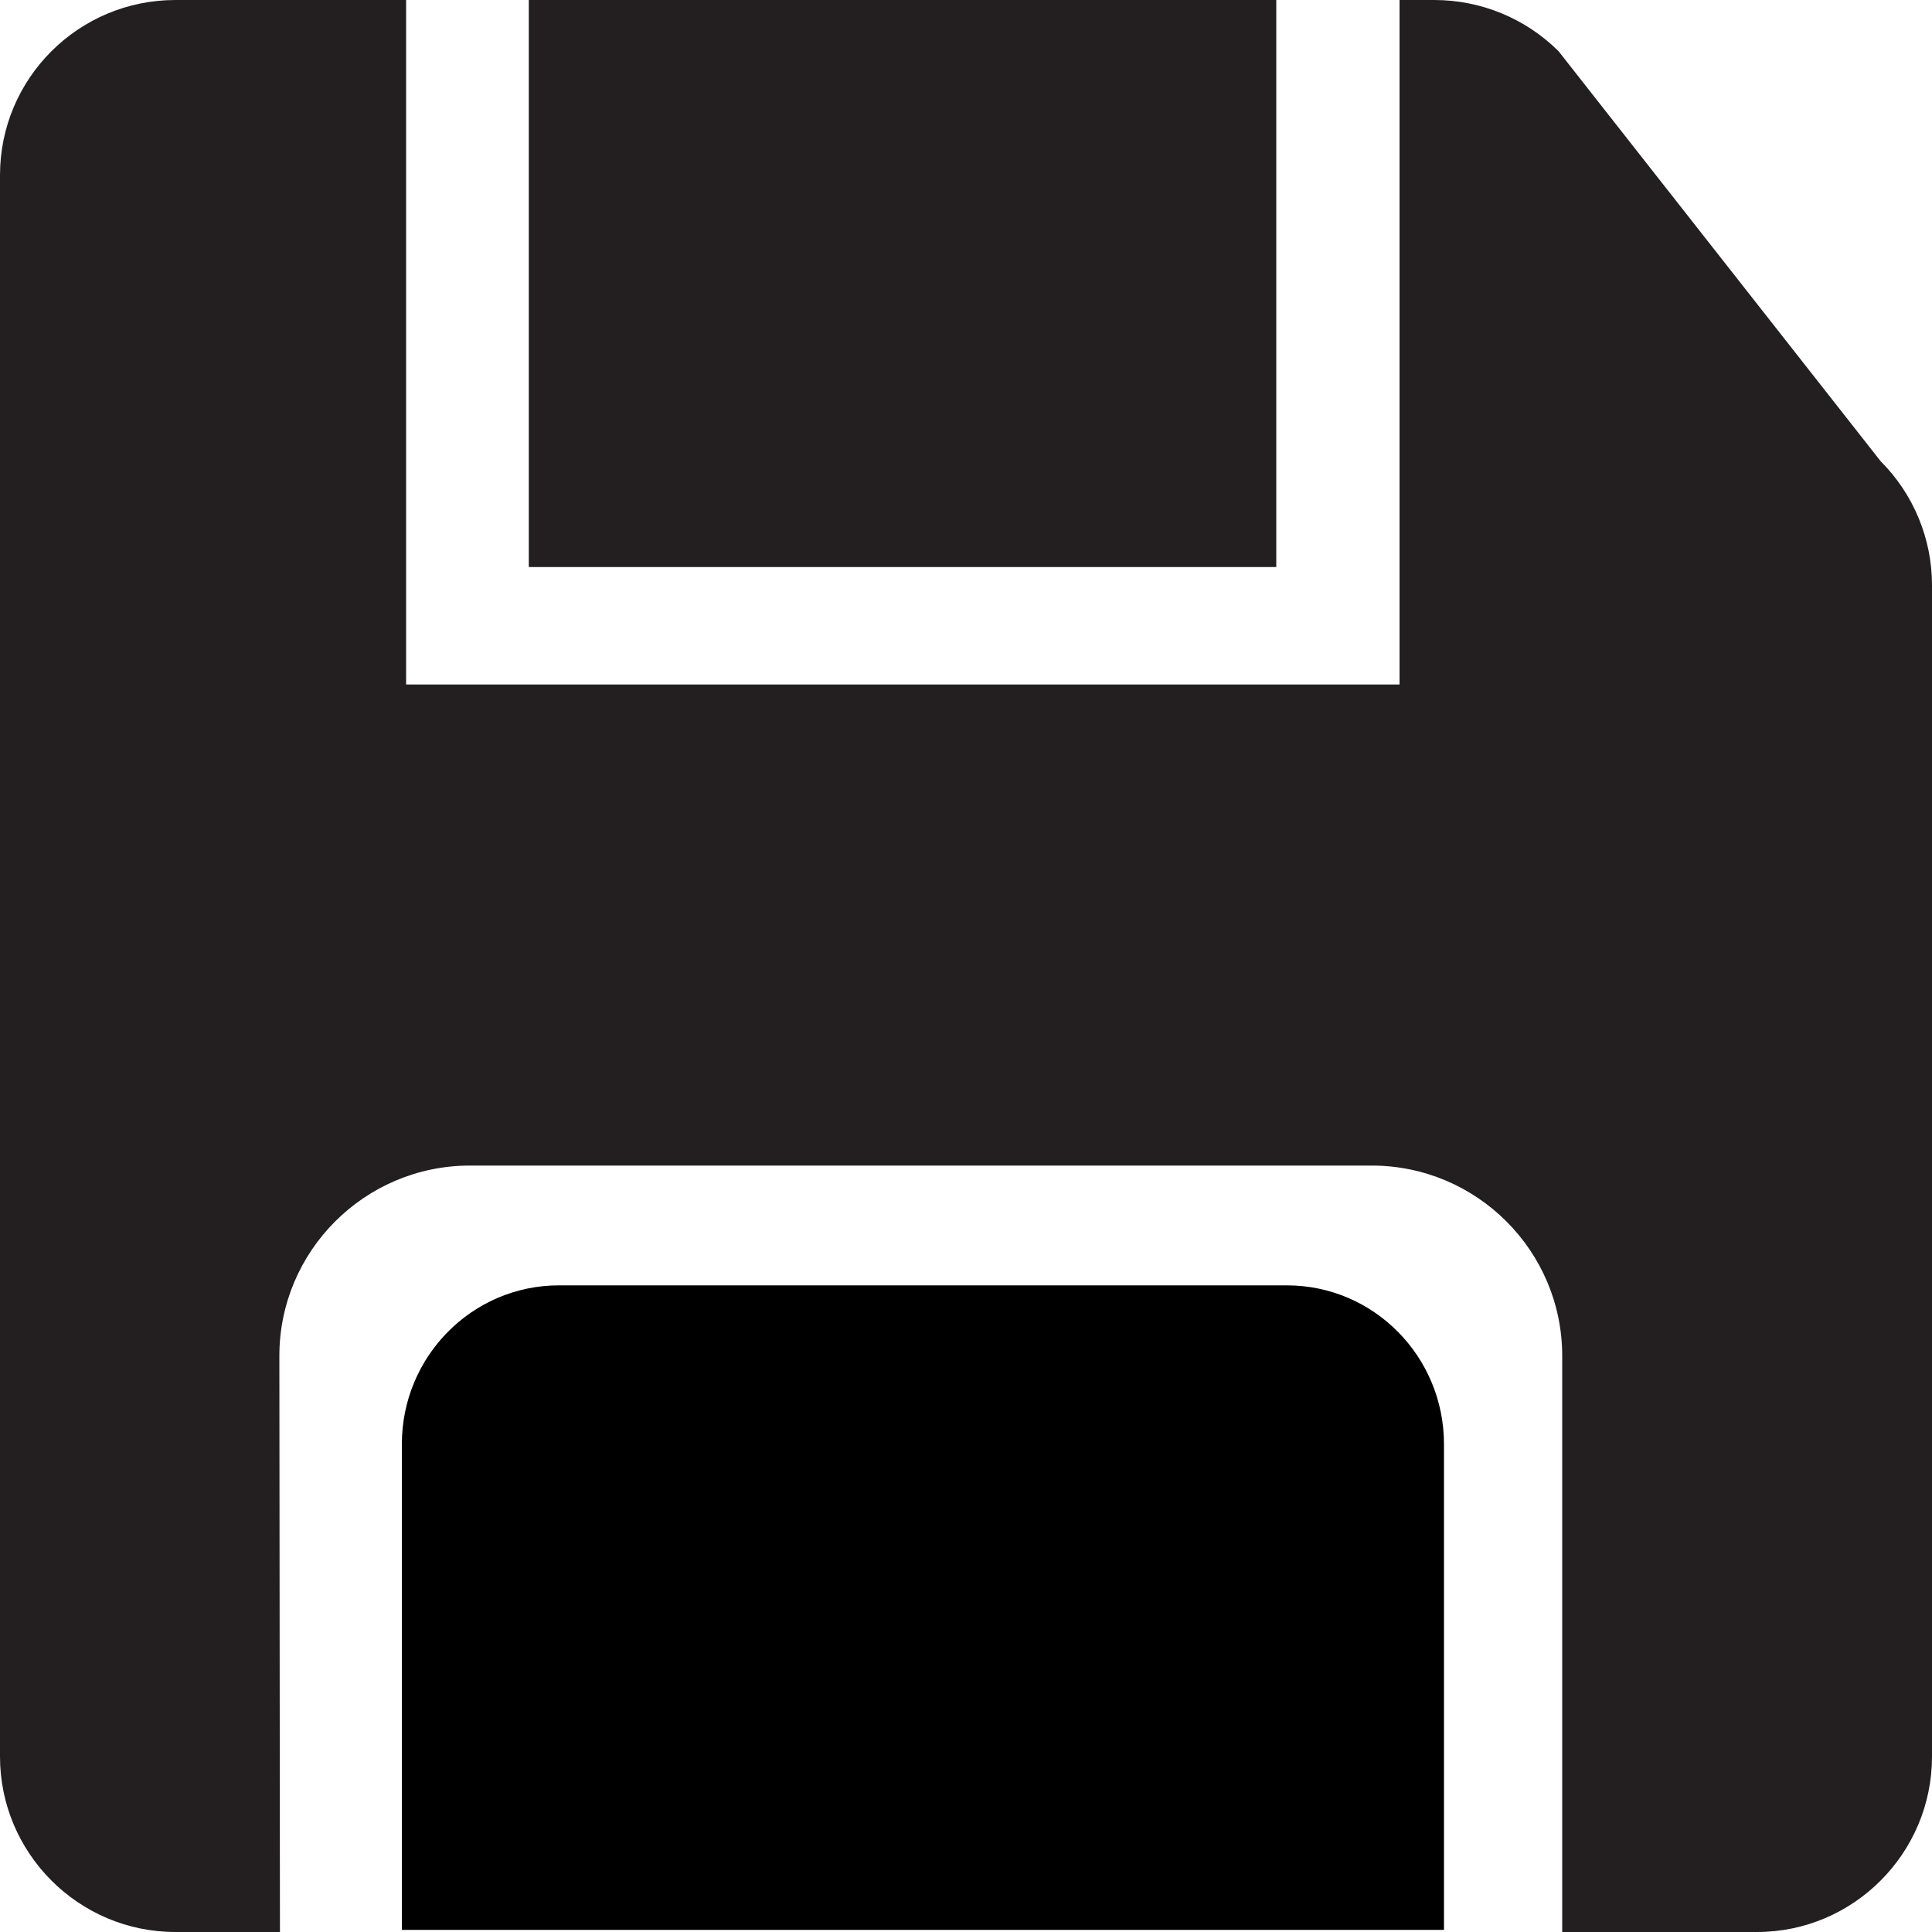 <?xml version="1.0" encoding="utf-8"?>
<!-- Generator: Adobe Illustrator 16.0.4, SVG Export Plug-In . SVG Version: 6.00 Build 0)  -->
<!DOCTYPE svg PUBLIC "-//W3C//DTD SVG 1.1//EN" "http://www.w3.org/Graphics/SVG/1.1/DTD/svg11.dtd">
<svg version="1.1" id="Layer_1" xmlns="http://www.w3.org/2000/svg" xmlns:xlink="http://www.w3.org/1999/xlink" x="0px" y="0px"
	 width="10px" height="10px" viewBox="0 0 10 10" enable-background="new 0 0 10 10" xml:space="preserve">

	<path fill="#231F20" d="M9.734,2.387L8.067,0.265C7.896,0.095,7.665,0,7.424,0h-0.18v3.543H2.102V0H0.908C0.407,0,0,0.405,0,0.907
		v8.185C0,9.592,0.407,10,0.908,10h0.541L1.446,7.018c0-0.543,0.442-0.985,0.986-0.985H7.1c0.544,0,0.986,0.442,0.986,0.985V10
		h1.008C9.594,10,10,9.592,10,9.092V3.028C10,2.788,9.904,2.557,9.734,2.387z"/>
	<rect x="2.737" fill="#231F20" width="3.869" height="2.935"/>
	<path d="M7.474,9.988V7.475c0-0.454-0.364-0.822-0.813-0.822H2.893c-0.449,0-0.813,0.368-0.813,0.822v2.514H7.474z"/>
</svg>
